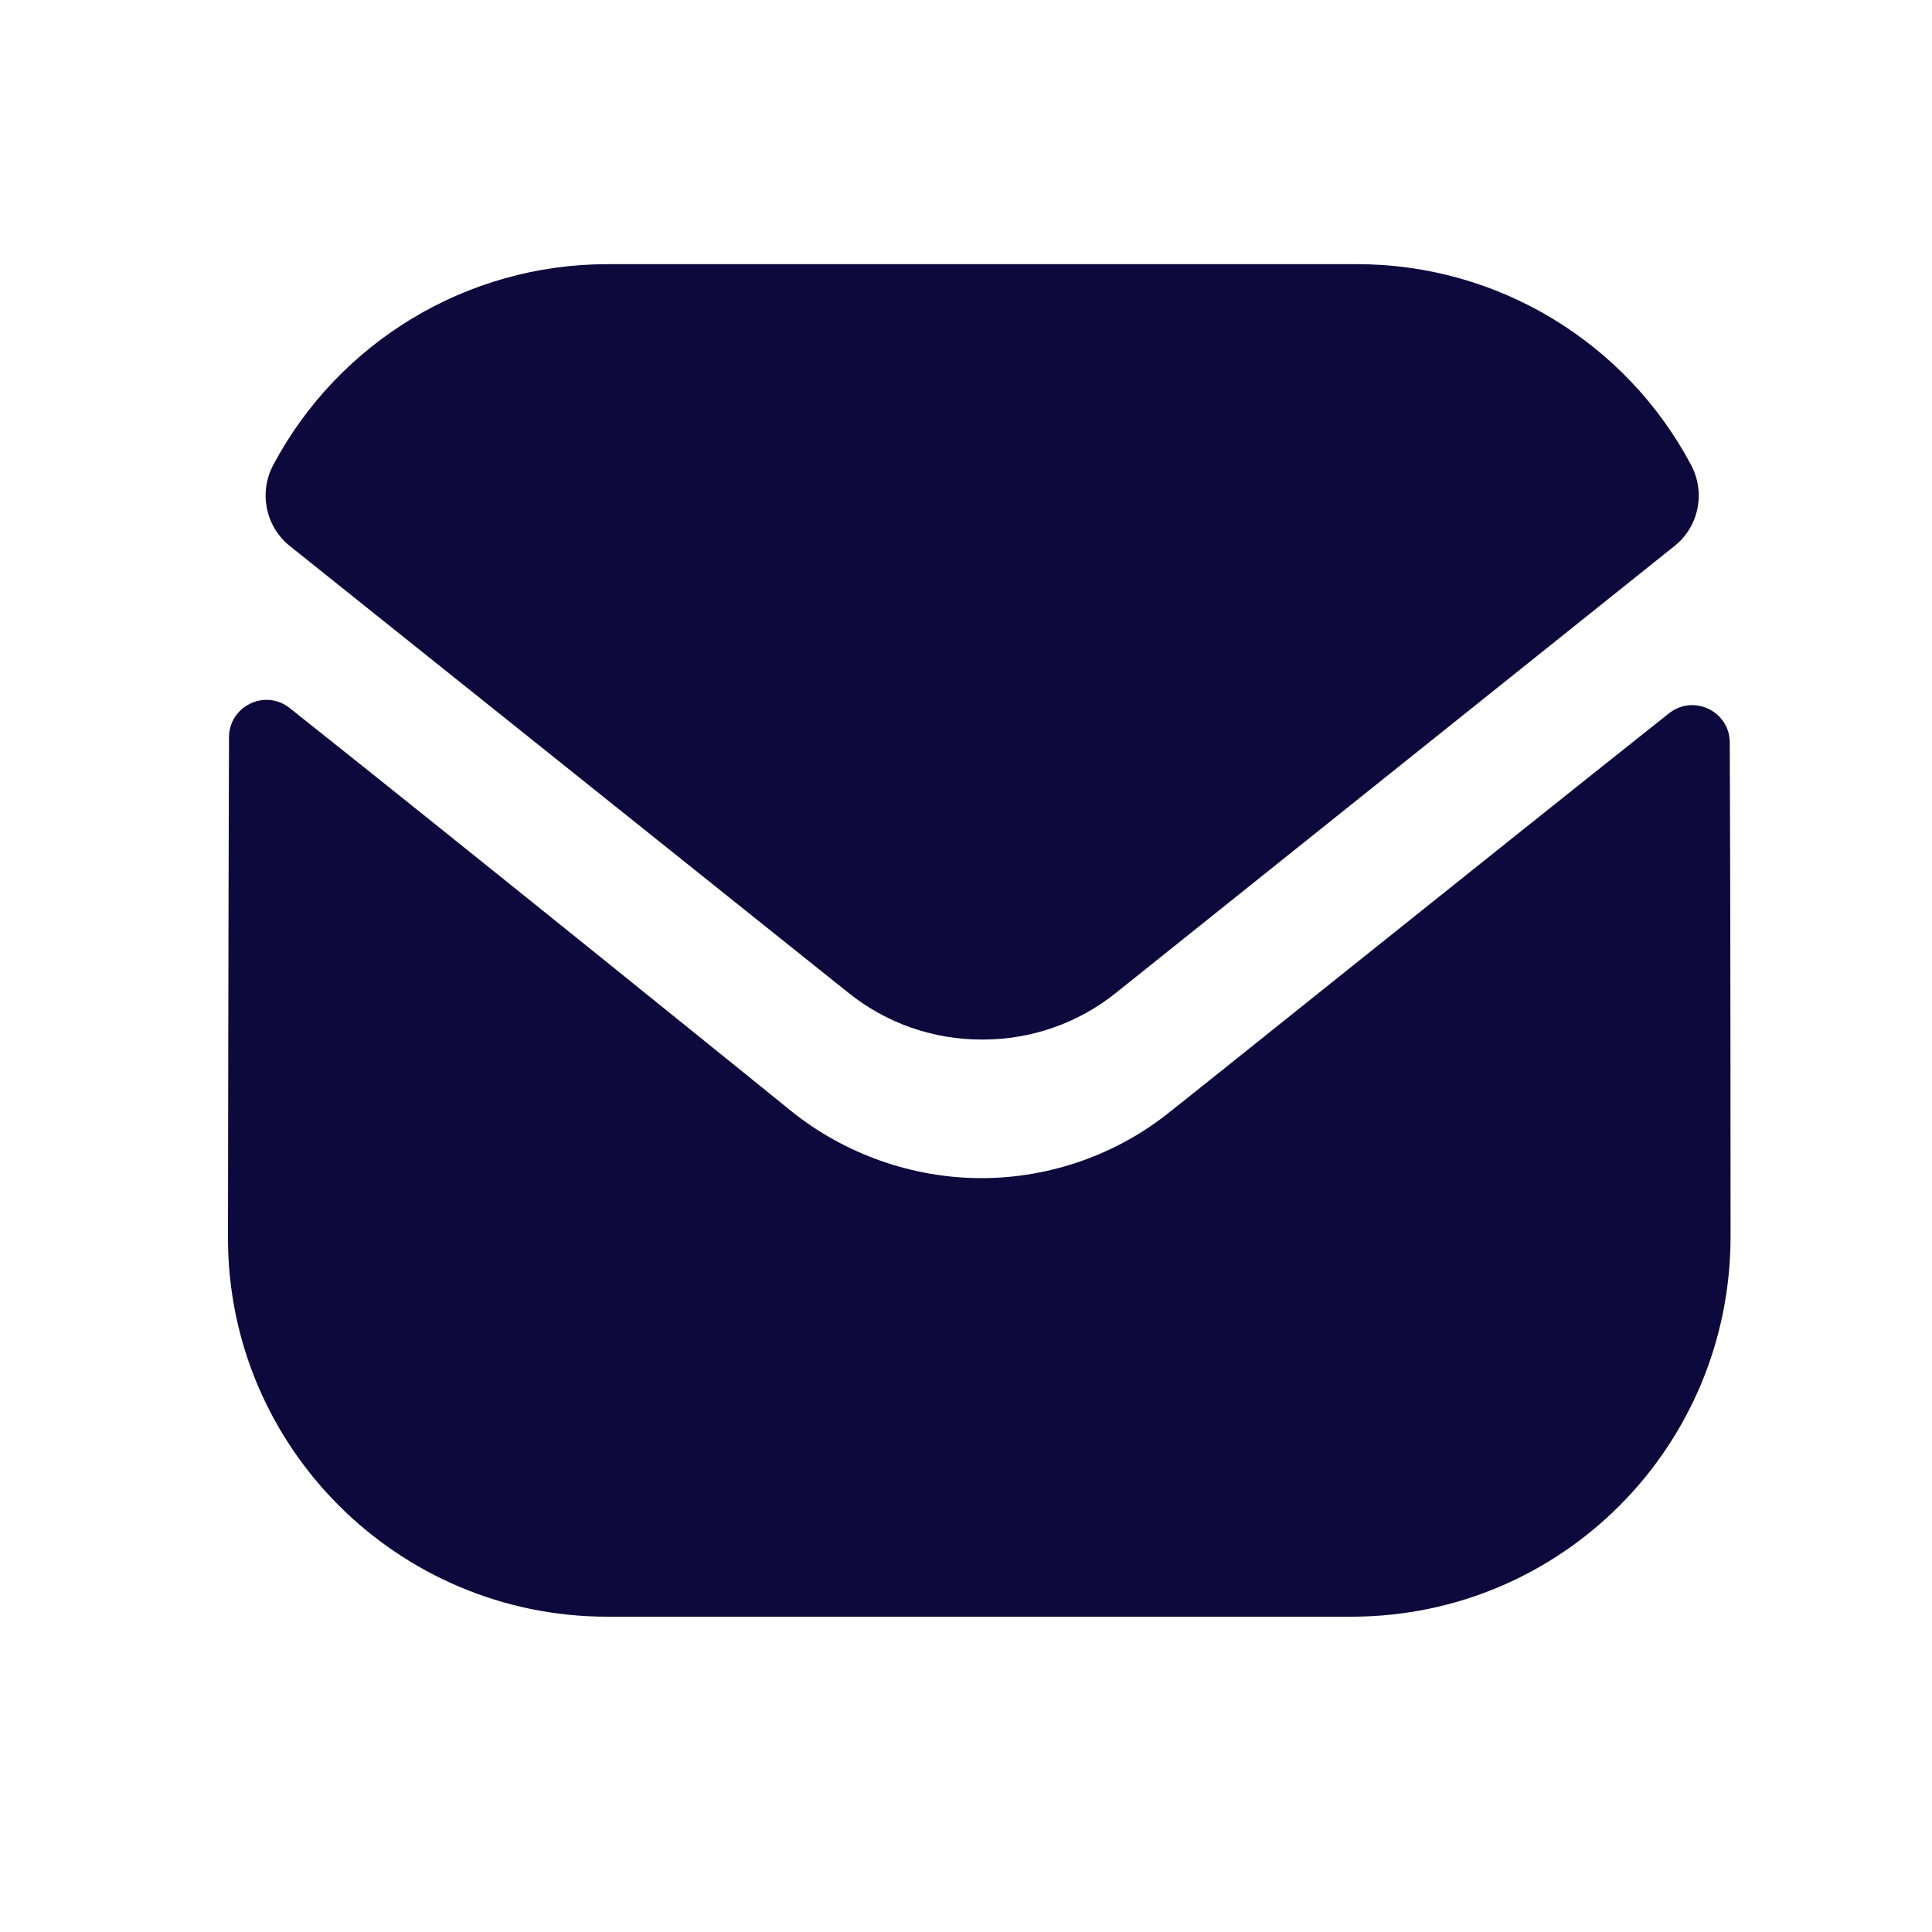 <svg width="15" height="15" viewBox="0 0 15 15" fill="none" xmlns="http://www.w3.org/2000/svg">
<path d="M13.436 9.6C13.436 11.228 12.13 12.546 10.502 12.552H10.496H4.715C3.094 12.552 1.77 11.24 1.77 9.612V9.606C1.77 9.606 1.773 7.024 1.778 5.726C1.778 5.482 2.058 5.346 2.249 5.497C3.635 6.597 6.114 8.602 6.145 8.628C6.559 8.96 7.084 9.147 7.62 9.147C8.157 9.147 8.682 8.96 9.096 8.622C9.127 8.601 11.55 6.656 12.957 5.539C13.149 5.386 13.43 5.523 13.43 5.766C13.436 7.055 13.436 9.6 13.436 9.6Z" fill="#0E093C"/>
<path d="M13.13 3.611C12.625 2.659 11.631 2.051 10.537 2.051H4.715C3.621 2.051 2.627 2.659 2.121 3.611C2.008 3.824 2.062 4.089 2.25 4.239L6.582 7.704C6.885 7.949 7.252 8.071 7.62 8.071C7.622 8.071 7.624 8.071 7.626 8.071C7.627 8.071 7.63 8.071 7.632 8.071C7.999 8.071 8.367 7.949 8.67 7.704L13.001 4.239C13.19 4.089 13.243 3.824 13.13 3.611Z" fill="#0E093C"/>
</svg>
